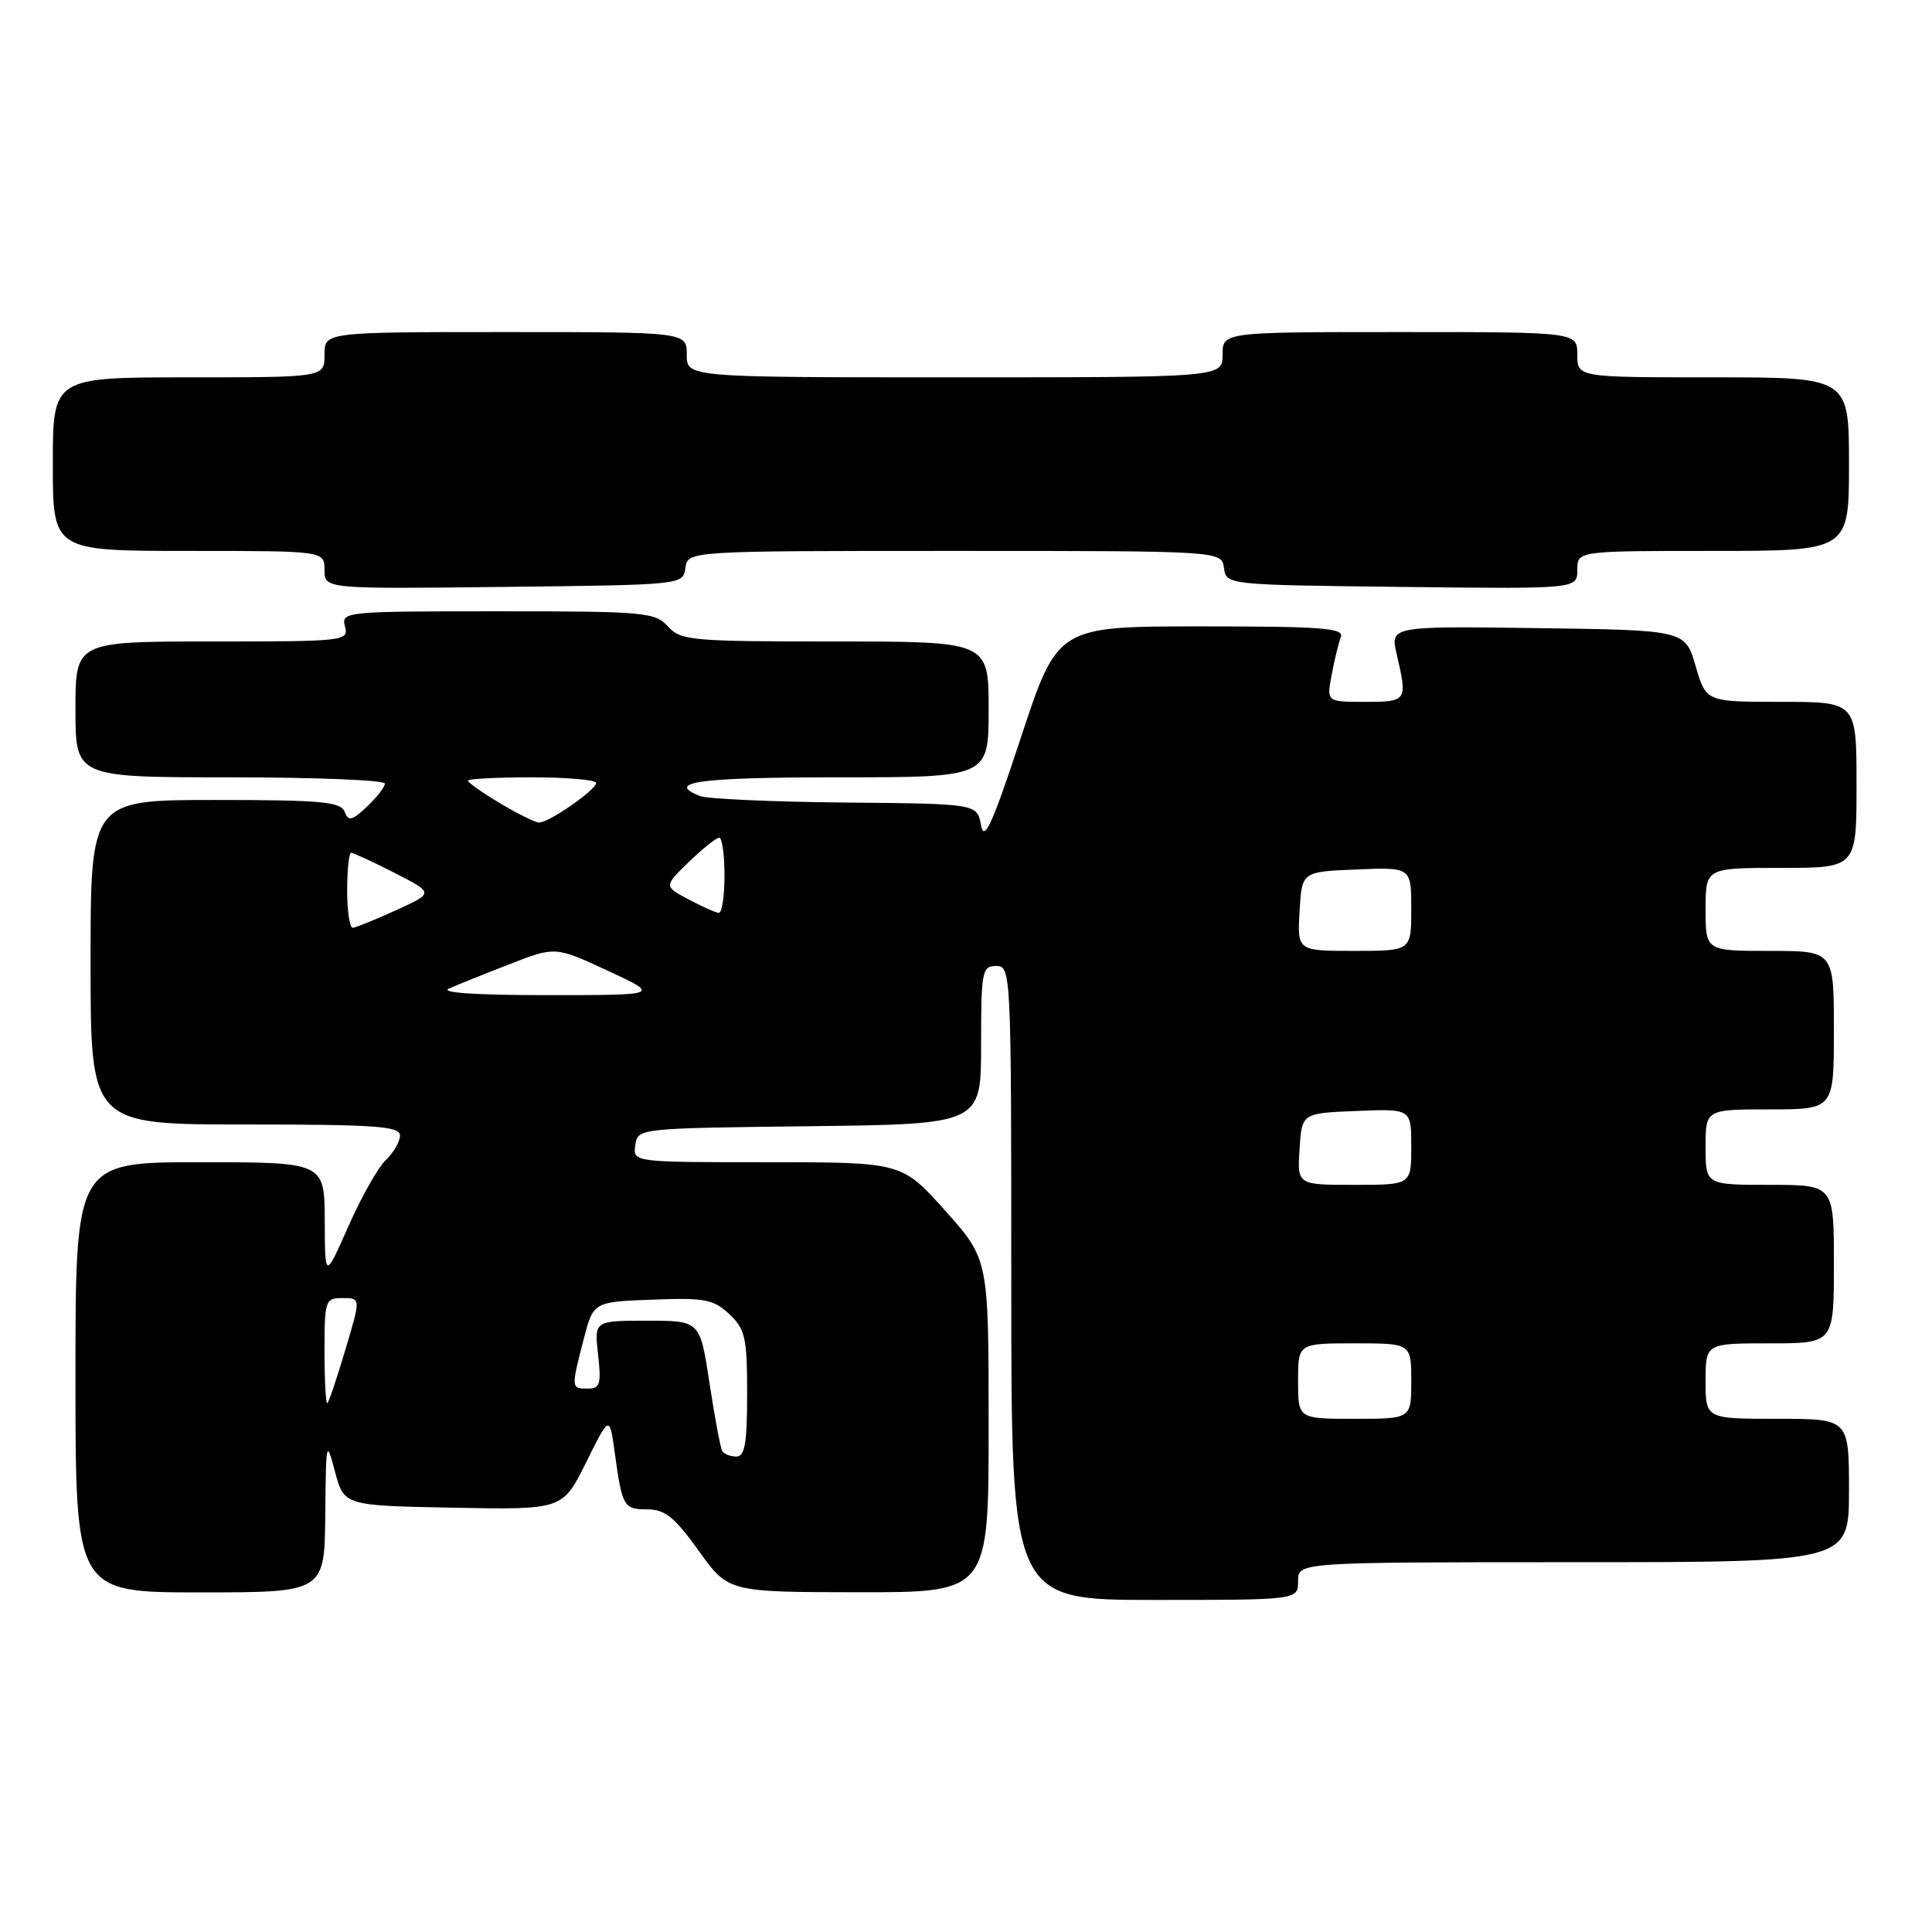 <?xml version="1.0" encoding="UTF-8" standalone="no"?>
<!DOCTYPE svg PUBLIC "-//W3C//DTD SVG 1.1//EN" "http://www.w3.org/Graphics/SVG/1.1/DTD/svg11.dtd" >
<svg xmlns="http://www.w3.org/2000/svg" xmlns:xlink="http://www.w3.org/1999/xlink" version="1.1" viewBox="0 0 256 256">
 <g >
 <path fill="currentColor"
d=" M 172.00 209.50 C 172.00 207.00 172.00 207.00 208.50 207.00 C 245.00 207.00 245.00 207.00 245.00 197.50 C 245.00 188.00 245.00 188.00 235.50 188.00 C 226.00 188.00 226.00 188.00 226.00 183.00 C 226.00 178.00 226.00 178.00 234.50 178.00 C 243.00 178.00 243.00 178.00 243.00 167.50 C 243.00 157.00 243.00 157.00 234.50 157.00 C 226.00 157.00 226.00 157.00 226.00 152.00 C 226.00 147.00 226.00 147.00 234.50 147.00 C 243.00 147.00 243.00 147.00 243.00 136.50 C 243.00 126.00 243.00 126.00 234.50 126.00 C 226.00 126.00 226.00 126.00 226.00 120.50 C 226.00 115.00 226.00 115.00 236.00 115.00 C 246.00 115.00 246.00 115.00 246.00 104.00 C 246.00 93.00 246.00 93.00 236.03 93.00 C 226.06 93.00 226.06 93.00 224.68 88.25 C 223.29 83.50 223.29 83.50 203.75 83.23 C 184.20 82.96 184.20 82.96 185.08 86.73 C 186.51 92.90 186.45 93.00 180.89 93.00 C 175.78 93.00 175.78 93.00 176.45 89.43 C 176.82 87.46 177.36 85.21 177.67 84.43 C 178.13 83.22 175.27 83.00 159.18 83.00 C 140.14 83.00 140.14 83.00 135.32 97.60 C 131.48 109.24 130.40 111.63 129.99 109.35 C 129.48 106.50 129.48 106.50 111.99 106.34 C 102.37 106.25 93.71 105.86 92.75 105.48 C 88.06 103.62 92.64 103.00 111.00 103.00 C 131.00 103.00 131.00 103.00 131.00 94.00 C 131.00 85.00 131.00 85.00 110.65 85.00 C 91.58 85.00 90.20 84.88 88.50 83.00 C 86.80 81.12 85.42 81.00 65.94 81.00 C 45.68 81.00 45.20 81.05 45.71 83.00 C 46.22 84.95 45.74 85.00 28.12 85.00 C 10.00 85.00 10.00 85.00 10.00 94.00 C 10.00 103.00 10.00 103.00 30.50 103.00 C 41.78 103.00 51.00 103.37 51.00 103.83 C 51.00 104.28 49.93 105.65 48.63 106.88 C 46.61 108.77 46.17 108.87 45.66 107.55 C 45.15 106.24 42.56 106.00 28.53 106.00 C 12.00 106.00 12.00 106.00 12.00 127.50 C 12.00 149.00 12.00 149.00 32.50 149.00 C 49.81 149.00 53.00 149.23 53.00 150.46 C 53.00 151.26 52.16 152.73 51.12 153.71 C 50.09 154.69 47.86 158.65 46.16 162.50 C 43.06 169.50 43.06 169.50 43.03 161.75 C 43.00 154.00 43.00 154.00 26.50 154.00 C 10.00 154.00 10.00 154.00 10.00 182.50 C 10.00 211.00 10.00 211.00 26.50 211.00 C 43.00 211.00 43.00 211.00 43.10 200.75 C 43.19 190.87 43.24 190.66 44.39 195.00 C 45.59 199.50 45.59 199.50 60.07 199.78 C 74.55 200.05 74.55 200.05 77.66 193.78 C 80.77 187.50 80.77 187.50 81.46 192.50 C 82.45 199.68 82.64 200.00 85.79 200.00 C 88.11 200.00 89.39 201.04 92.58 205.48 C 96.50 210.96 96.50 210.96 113.75 210.98 C 131.00 211.00 131.00 211.00 131.00 188.93 C 131.00 166.86 131.00 166.86 125.25 160.43 C 119.50 154.00 119.50 154.00 101.68 154.00 C 83.86 154.00 83.86 154.00 84.18 151.75 C 84.50 149.50 84.51 149.50 107.25 149.23 C 130.00 148.96 130.00 148.96 130.00 138.48 C 130.00 128.67 130.13 128.00 132.00 128.00 C 133.97 128.00 134.00 128.67 134.00 170.00 C 134.00 212.00 134.00 212.00 153.00 212.00 C 172.00 212.00 172.00 212.00 172.00 209.50 Z  M 90.82 75.25 C 91.14 73.00 91.14 73.00 126.50 73.00 C 161.86 73.00 161.86 73.00 162.18 75.25 C 162.50 77.50 162.50 77.50 185.75 77.77 C 209.00 78.04 209.00 78.04 209.00 75.52 C 209.00 73.00 209.00 73.00 227.00 73.00 C 245.00 73.00 245.00 73.00 245.00 61.50 C 245.00 50.00 245.00 50.00 227.00 50.00 C 209.00 50.00 209.00 50.00 209.00 47.00 C 209.00 44.00 209.00 44.00 185.50 44.00 C 162.00 44.00 162.00 44.00 162.00 47.00 C 162.00 50.00 162.00 50.00 126.50 50.00 C 91.00 50.00 91.00 50.00 91.00 47.00 C 91.00 44.00 91.00 44.00 67.00 44.00 C 43.00 44.00 43.00 44.00 43.00 47.00 C 43.00 50.00 43.00 50.00 25.00 50.00 C 7.00 50.00 7.00 50.00 7.00 61.50 C 7.00 73.00 7.00 73.00 25.00 73.00 C 43.00 73.00 43.00 73.00 43.00 75.52 C 43.00 78.04 43.00 78.04 66.75 77.77 C 90.50 77.50 90.50 77.50 90.82 75.25 Z  M 95.69 192.25 C 95.46 191.84 94.70 187.79 94.01 183.25 C 92.76 175.00 92.76 175.00 85.75 175.00 C 78.74 175.00 78.74 175.00 79.25 179.50 C 79.69 183.42 79.51 184.00 77.88 184.00 C 75.67 184.00 75.66 183.96 77.33 177.50 C 78.62 172.50 78.62 172.50 86.45 172.21 C 93.39 171.94 94.54 172.16 96.64 174.13 C 98.75 176.12 99.00 177.22 99.00 184.67 C 99.00 191.26 98.70 193.00 97.56 193.00 C 96.77 193.00 95.93 192.66 95.69 192.25 Z  M 172.00 183.00 C 172.00 178.00 172.00 178.00 179.50 178.00 C 187.00 178.00 187.00 178.00 187.00 183.00 C 187.00 188.00 187.00 188.00 179.50 188.00 C 172.00 188.00 172.00 188.00 172.00 183.00 Z  M 43.00 179.17 C 43.00 172.27 43.09 172.00 45.40 172.00 C 47.81 172.00 47.81 172.00 45.79 178.75 C 44.69 182.46 43.61 185.69 43.39 185.92 C 43.18 186.15 43.00 183.11 43.00 179.17 Z  M 172.20 152.25 C 172.50 147.50 172.50 147.50 179.75 147.21 C 187.00 146.91 187.00 146.91 187.00 151.96 C 187.00 157.00 187.00 157.00 179.45 157.00 C 171.89 157.00 171.89 157.00 172.20 152.25 Z  M 59.50 130.98 C 60.60 130.50 64.22 129.04 67.54 127.75 C 73.58 125.40 73.58 125.40 80.54 128.63 C 87.50 131.86 87.50 131.86 72.50 131.86 C 63.00 131.86 58.23 131.54 59.50 130.98 Z  M 172.20 120.75 C 172.50 115.50 172.50 115.50 179.75 115.21 C 187.00 114.91 187.00 114.91 187.00 120.46 C 187.00 126.00 187.00 126.00 179.45 126.00 C 171.90 126.00 171.90 126.00 172.20 120.75 Z  M 46.00 118.00 C 46.00 115.25 46.24 113.00 46.53 113.00 C 46.83 113.00 49.41 114.20 52.28 115.66 C 57.50 118.33 57.50 118.33 52.50 120.60 C 49.75 121.85 47.16 122.90 46.75 122.94 C 46.34 122.97 46.00 120.75 46.00 118.00 Z  M 91.23 119.17 C 87.96 117.43 87.96 117.43 91.28 114.21 C 93.10 112.45 94.91 111.00 95.30 111.00 C 95.68 111.00 96.00 113.25 96.00 116.00 C 96.00 118.75 95.66 120.98 95.25 120.96 C 94.84 120.94 93.03 120.13 91.23 119.17 Z  M 66.25 106.43 C 63.91 105.03 62.00 103.69 62.00 103.44 C 62.00 103.20 65.83 103.00 70.50 103.00 C 75.17 103.00 79.00 103.34 78.99 103.75 C 78.98 104.67 72.74 109.00 71.44 108.99 C 70.92 108.99 68.59 107.83 66.25 106.43 Z "/>
</g>
</svg>